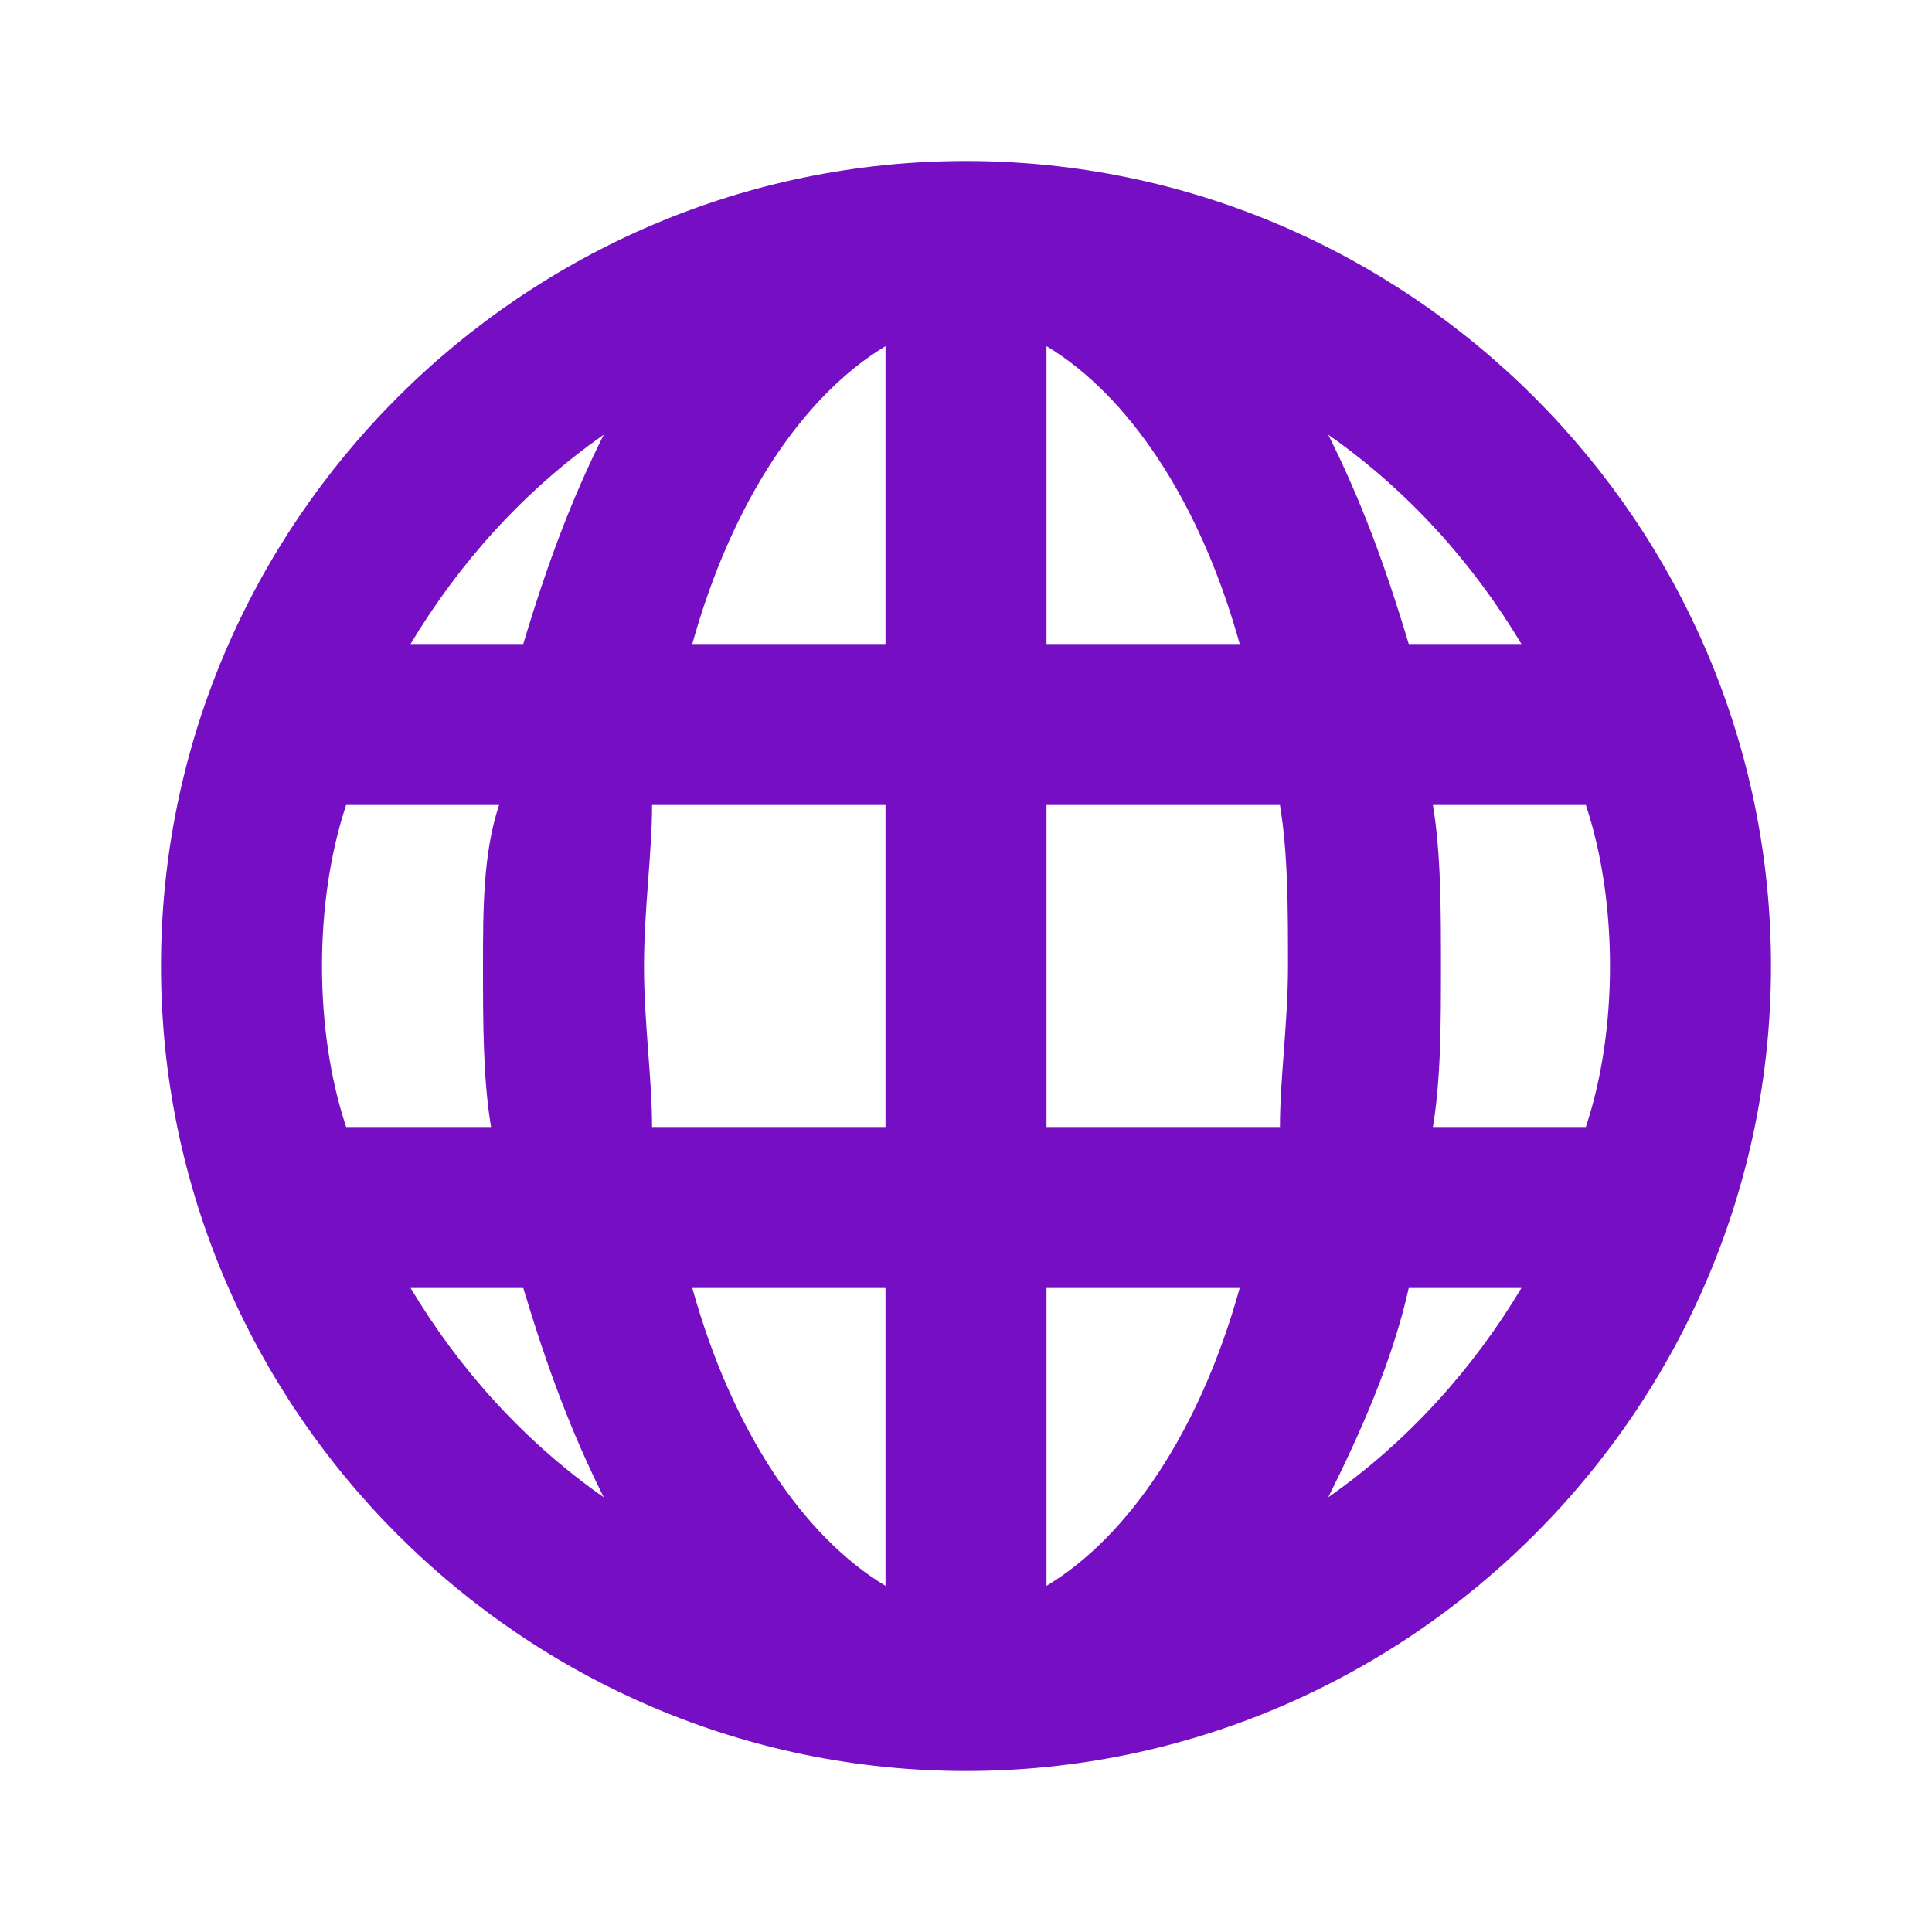 <svg xmlns="http://www.w3.org/2000/svg" xmlns:xlink="http://www.w3.org/1999/xlink" width="24" height="24" viewBox="0 0 24 24">
  <defs>
    <path id="globe-a" d="M12,2 C6.5,2 2,6.5 2,12 C2,17.5 6.5,22 12,22 C17.5,22 22,17.5 22,12 C22,6.5 17.5,2 12,2 Z M18.9,8 L17.5,8 C17.2,7 16.9,6.2 16.5,5.4 C17.5,6.1 18.3,7 18.9,8 Z M20,12 C20,12.7 19.9,13.4 19.7,14 L17.8,14 C17.9,13.4 17.9,12.7 17.9,12 C17.9,11.3 17.9,10.6 17.8,10 L19.7,10 C19.9,10.6 20,11.3 20,12 Z M4,12 C4,11.3 4.1,10.6 4.3,10 L6.2,10 C6,10.6 6,11.3 6,12 C6,12.7 6,13.4 6.1,14 L4.3,14 C4.1,13.4 4,12.7 4,12 Z M8,12 C8,11.3 8.1,10.6 8.1,10 L11,10 L11,14 L8.1,14 C8.1,13.4 8,12.7 8,12 Z M13,4.3 C14,4.9 14.9,6.2 15.4,8 L13,8 L13,4.3 Z M11,4.3 L11,8 L8.6,8 C9.1,6.2 10,4.9 11,4.3 Z M11,16 L11,19.7 C10,19.1 9.1,17.8 8.6,16 L11,16 Z M13,19.7 L13,16 L15.4,16 C14.9,17.8 14,19.1 13,19.7 Z M13,14 L13,10 L15.9,10 C16,10.6 16,11.3 16,12 C16,12.7 15.9,13.4 15.9,14 L13,14 Z M7.5,5.4 C7.1,6.2 6.8,7 6.5,8 L5.1,8 C5.7,7 6.5,6.1 7.5,5.4 Z M5.1,16 L6.5,16 C6.8,17 7.1,17.8 7.5,18.6 C6.5,17.9 5.7,17 5.1,16 Z M16.5,18.6 C16.9,17.8 17.3,16.9 17.5,16 L18.9,16 C18.3,17 17.5,17.9 16.5,18.6 Z"/>
  </defs>
  <use fill="#760fc3" fill-rule="evenodd" xlink:href="#globe-a"/>
</svg>
